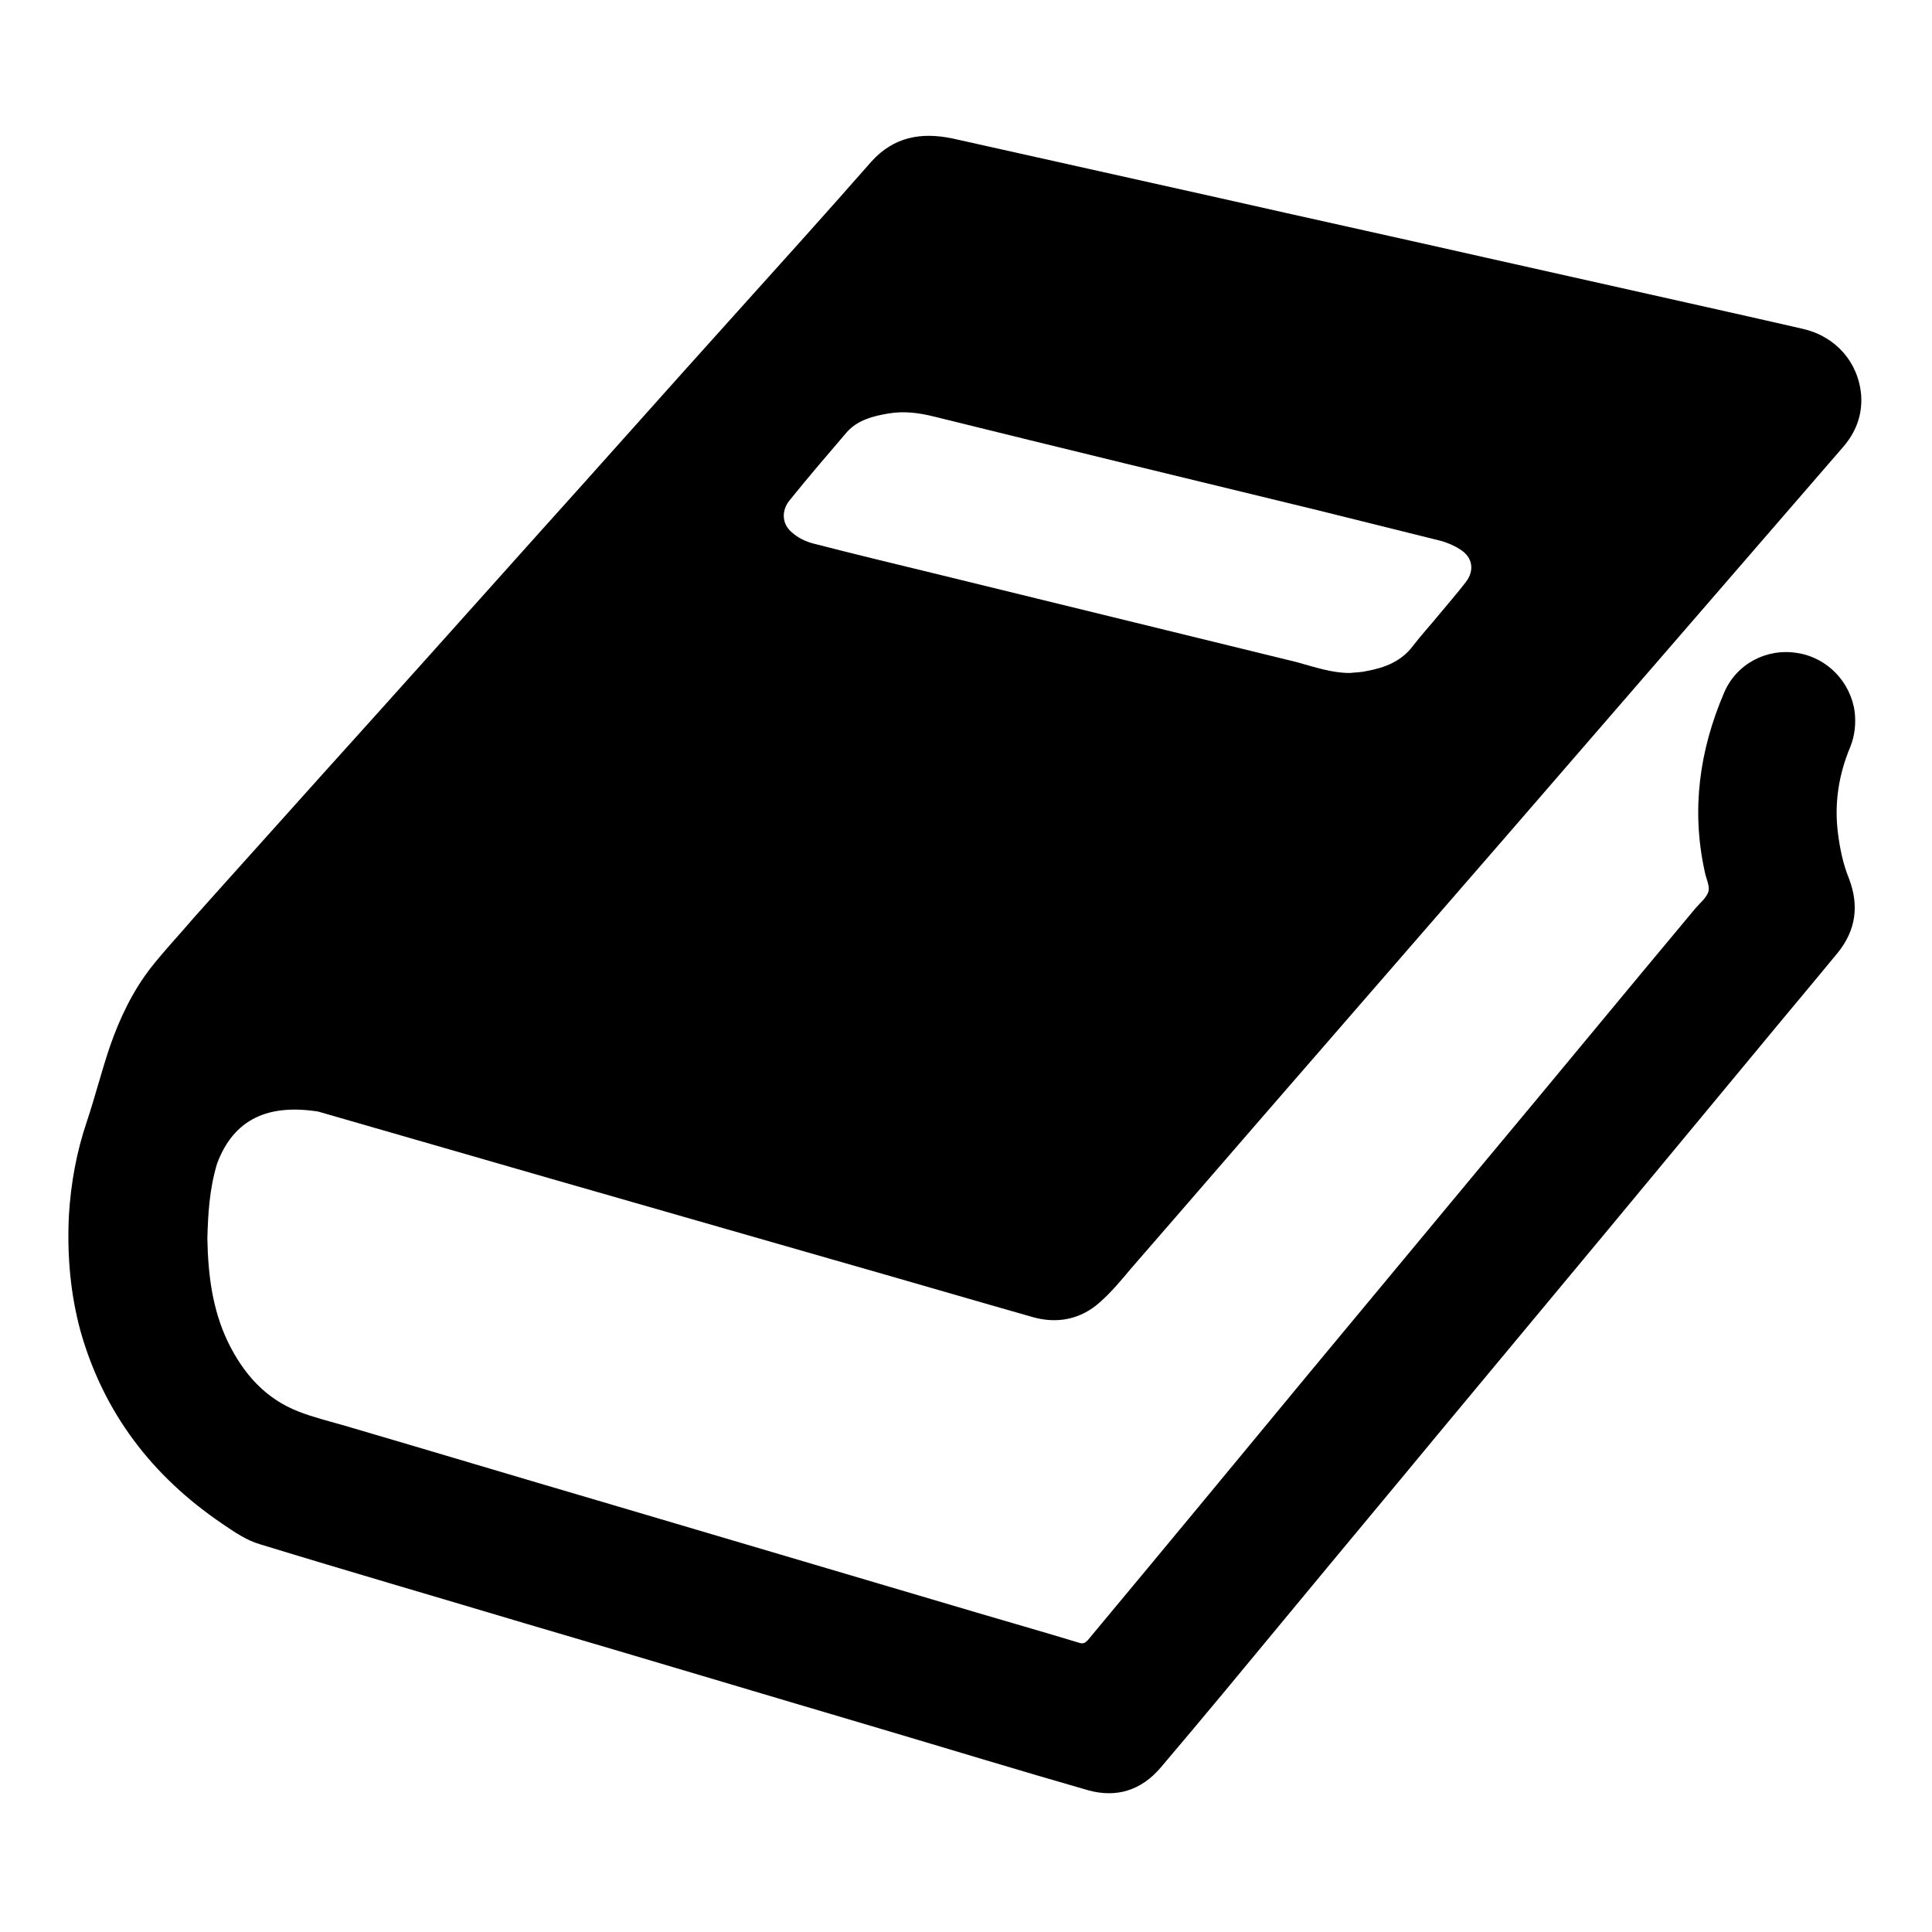 <?xml version="1.0" encoding="utf-8"?>
<!-- Generator: Adobe Illustrator 21.0.0, SVG Export Plug-In . SVG Version: 6.00 Build 0)  -->
<svg version="1.1" id="Слой_1" xmlns="http://www.w3.org/2000/svg" xmlns:xlink="http://www.w3.org/1999/xlink" x="0px" y="0px"
	 viewBox="0 0 300 300" style="enable-background:new 0 0 300 300;" xml:space="preserve">
<path d="M32.2,192.3c0.1,5.7,0.8,11.1,3.2,16.1c2.4,4.9,5.8,8.8,11,10.8c2.3,0.9,4.8,1.5,7.2,2.2c13.3,3.9,26.6,7.9,39.9,11.8
	c18,5.3,36.1,10.7,54.1,16c6.7,2,13.4,3.9,20,5.9c0.6,0.2,0.9,0,1.3-0.4c11.5-13.8,23-27.7,34.4-41.5c8.8-10.6,17.7-21.3,26.5-31.9
	c11.2-13.4,22.3-26.9,33.5-40.3c0.7-0.8,1.7-1.6,2-2.6c0.2-0.9-0.4-2-0.6-3.1c-2.1-9.6-0.8-18.8,3-27.7c1.9-4.5,6.6-7,11.4-6.2
	c4.6,0.7,8.3,4.5,8.9,9.2c0.2,1.8,0,3.7-0.7,5.4c-1.8,4.3-2.5,8.8-1.9,13.4c0.3,2.4,0.8,4.8,1.7,7c1.6,4.2,1.1,8-1.7,11.5
	c-4.2,5.1-8.5,10.2-12.7,15.3c-7.6,9.2-15.2,18.3-22.8,27.5c-8.9,10.7-17.8,21.4-26.7,32.1c-7.6,9.2-15.3,18.4-22.9,27.6
	c-6.7,8.1-13.3,16.1-20.1,24.1c-3,3.5-6.8,4.7-11.2,3.5c-10.8-3.1-21.6-6.4-32.4-9.6c-18.3-5.4-36.6-10.9-55-16.3
	c-13.7-4.1-27.5-8.1-41.2-12.3c-2.1-0.6-4-1.9-5.9-3.2c-10.9-7.4-18.4-17.2-22-29.9c-1.6-5.9-2.1-11.9-1.8-18
	c0.3-5,1.2-9.9,2.8-14.6c1.3-3.9,2.3-7.9,3.6-11.7c1.5-4.3,3.5-8.5,6.3-12.1c2.1-2.7,4.5-5.2,6.7-7.8c6.6-7.4,13.3-14.8,20-22.3
	c11.1-12.3,22.1-24.6,33.2-37c10.1-11.2,20.1-22.5,30.2-33.7c7.3-8.1,14.6-16.2,21.8-24.4c3.5-3.9,7.8-4.6,12.6-3.6
	c13.9,3.1,27.8,6.2,41.7,9.3c13.7,3.1,27.4,6.1,41.1,9.2c12.5,2.8,25,5.6,37.5,8.4c4,0.9,8,1.8,11.9,2.7c5,1.2,8.5,5.2,8.9,10.3
	c0.2,3-0.8,5.7-2.8,8c-9,10.4-18,20.8-27,31.2c-8.6,9.9-17.2,19.9-25.8,29.8c-9.9,11.4-19.8,22.8-29.7,34.2
	c-9.4,10.8-18.7,21.6-28.1,32.4c-1.5,1.8-3,3.6-4.8,5.2c-3,2.7-6.7,3.4-10.5,2.3c-10.2-2.9-20.4-5.9-30.6-8.8
	c-14.6-4.2-29.3-8.4-43.9-12.6c-12.1-3.5-24.3-7-36.4-10.5c-7.7-1.2-13.1,1.1-15.7,8.1C32.5,184.7,32.3,188.6,32.2,192.3z
	 M209.6,104.5c0.9-0.1,1.8-0.1,2.6-0.3c2.8-0.5,5.4-1.5,7.2-3.9c1.3-1.7,2.7-3.2,4-4.8c1.4-1.7,2.9-3.4,4.2-5.1
	c1.4-1.8,1.1-3.9-0.9-5.1c-0.9-0.6-1.9-1-2.9-1.3c-6.4-1.6-12.9-3.2-19.3-4.8c-19.8-4.8-39.6-9.6-59.4-14.5
	c-2.4-0.6-4.7-0.9-7.1-0.5c-2.4,0.4-4.8,1-6.5,2.9c-3,3.5-6,7-8.9,10.6c-1.3,1.6-1.2,3.7,0.4,5c0.9,0.8,2.1,1.4,3.3,1.7
	c6.2,1.6,12.4,3.1,18.6,4.6c18.8,4.6,37.6,9.2,56.4,13.8C204.2,103.6,206.8,104.5,209.6,104.5z"/>
</svg>
